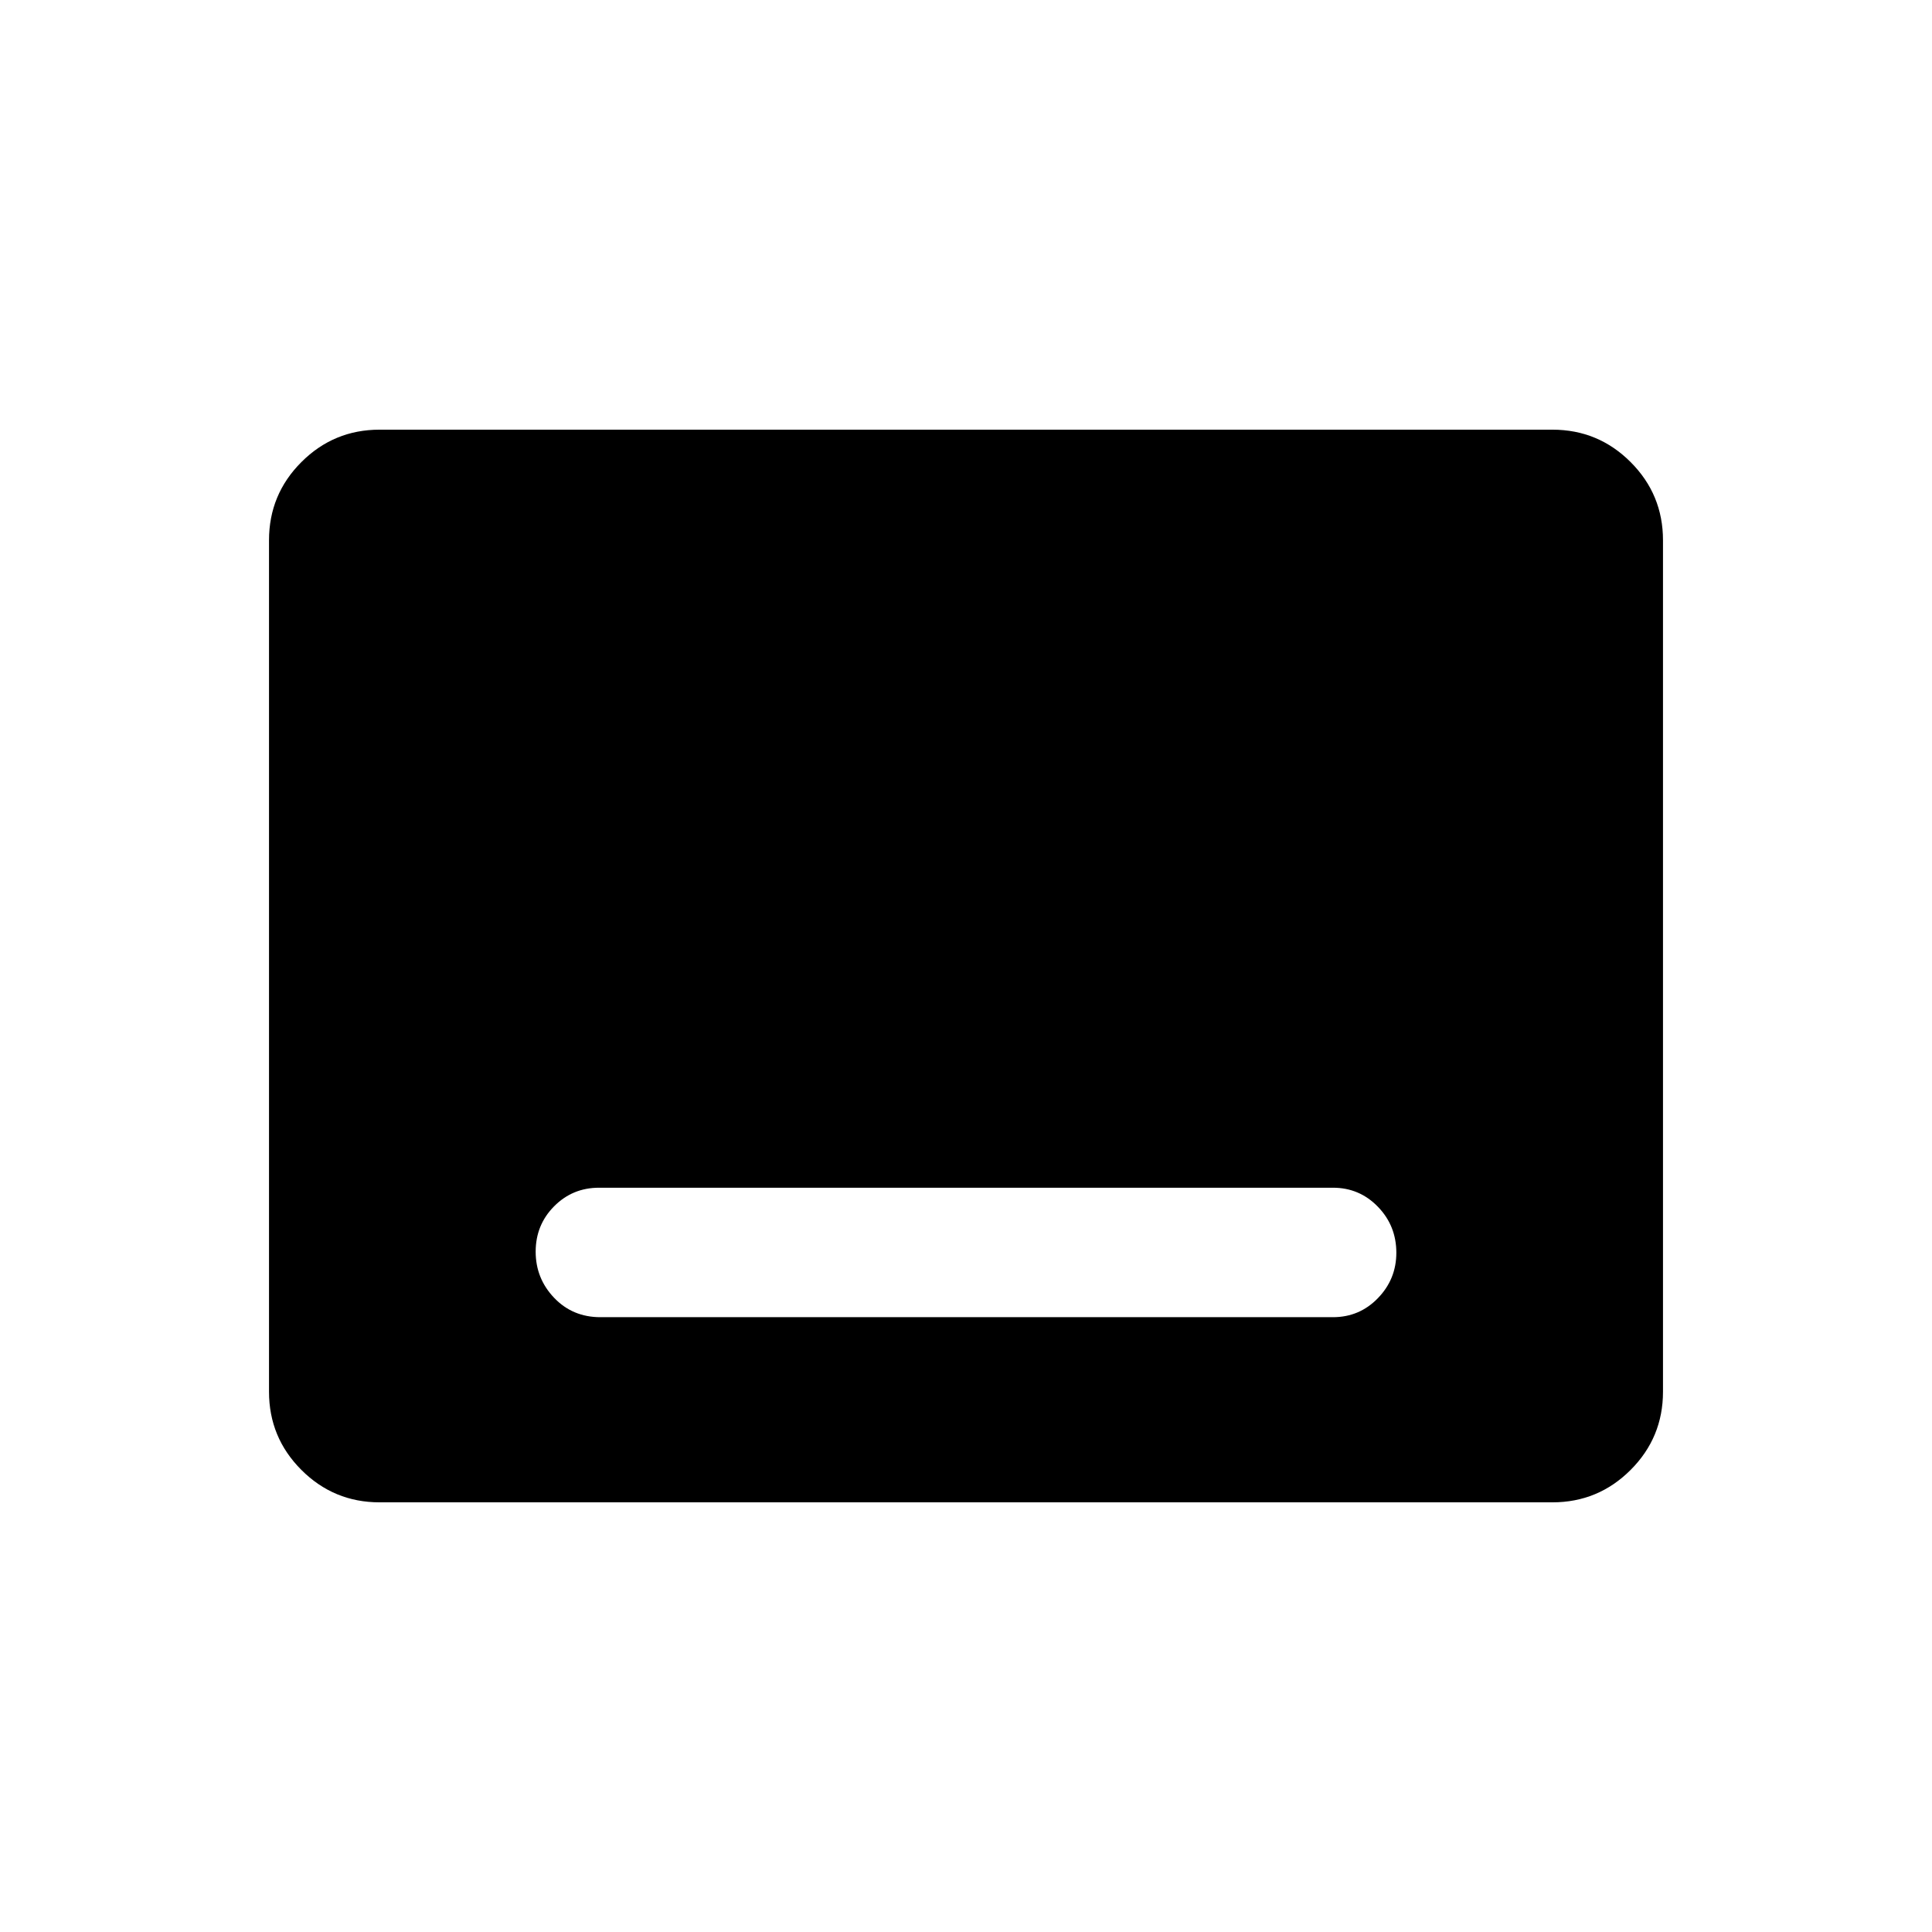 <svg xmlns="http://www.w3.org/2000/svg" height="40" viewBox="0 -960 960 960" width="40"><path d="M188.61-213.5q-22.75 0-38.85-16.1-16.09-16.09-16.09-38.87v-423.06q0-22.78 16.09-38.87 16.1-16.1 38.85-16.1h582.78q22.75 0 38.85 16.1 16.09 16.09 16.09 38.87v423.06q0 22.78-16.09 38.87-16.1 16.1-38.85 16.1H188.61Zm109.72-92h364q13.18 0 22.34-9.45t9.16-22.57q0-13.4-9.16-22.85-9.16-9.46-22.34-9.46H297.67q-13.18 0-22.34 9.24t-9.16 22.54q0 13.3 9.18 22.93 9.19 9.62 22.98 9.62Z"/></svg>